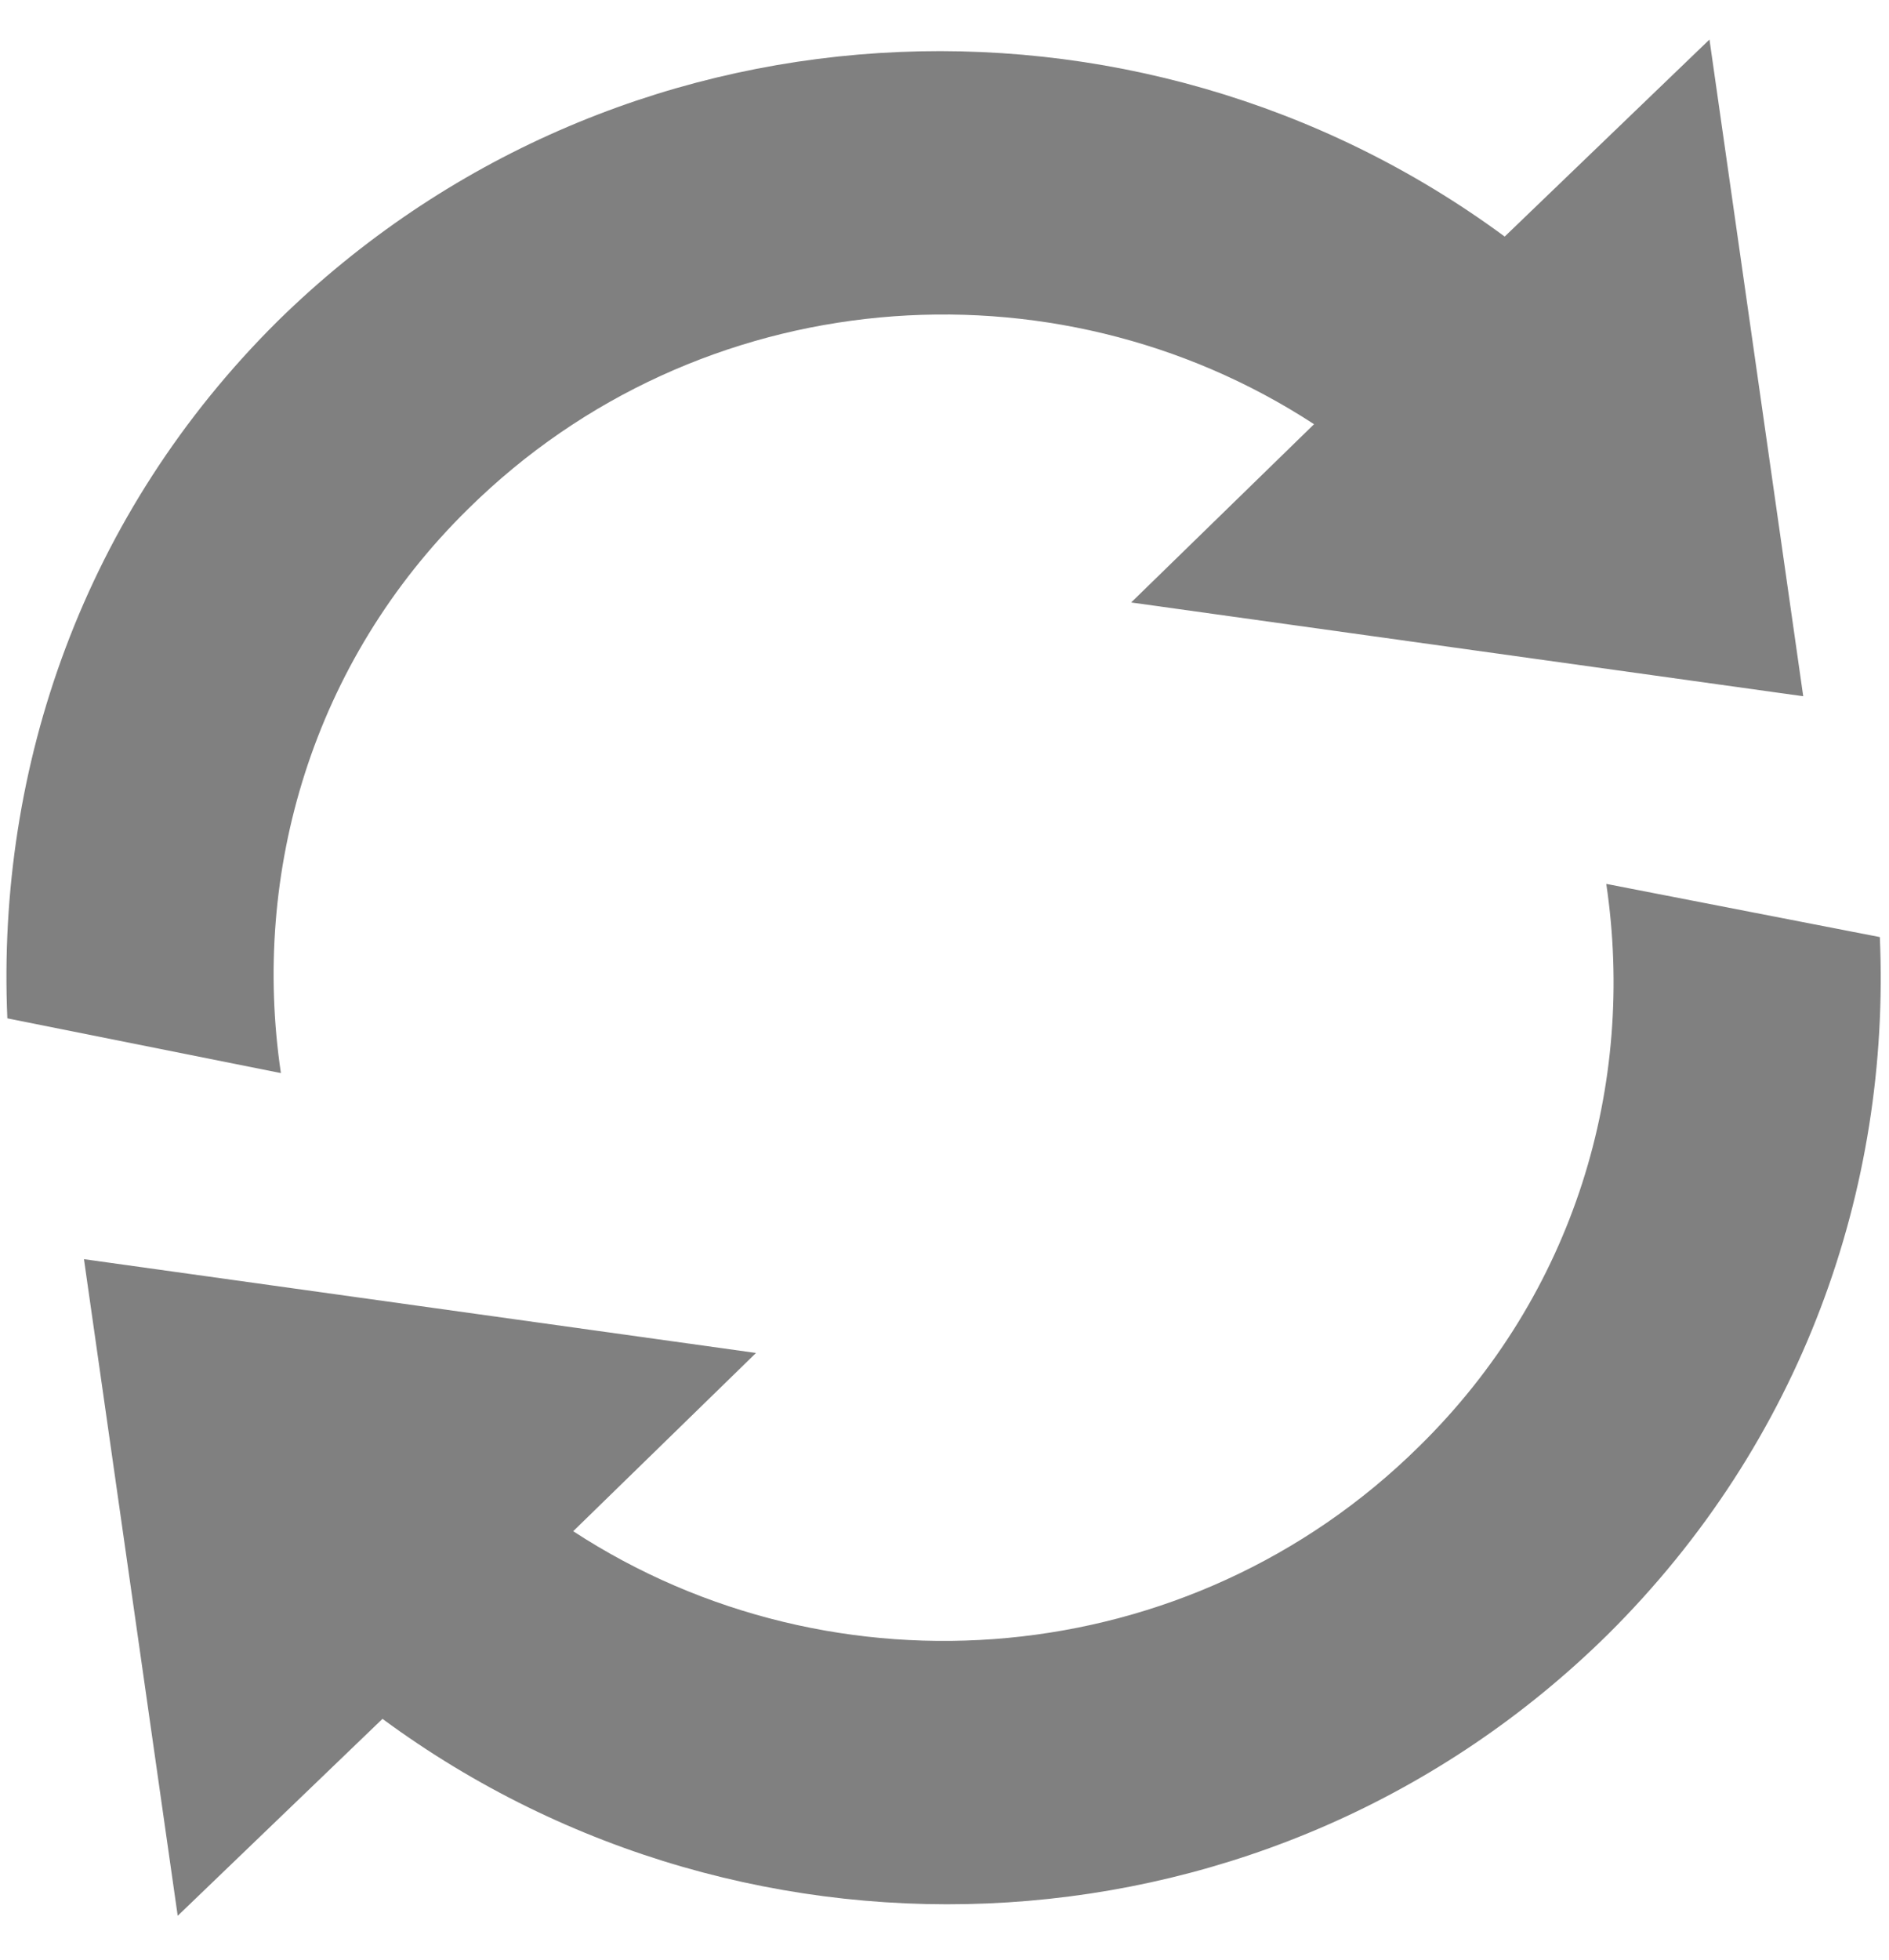 <svg width="27px" height="28px" viewBox="1260 1307 27 28" version="1.1" xmlns="http://www.w3.org/2000/svg" xmlns:xlink="http://www.w3.org/1999/xlink">
    <path d="M1282.959,1319.629 C1283.384,1322.489 1282.513,1325.482 1280.279,1327.671 C1276.995,1330.911 1271.923,1331.313 1268.193,1328.878 L1270.806,1326.331 L1261.2,1324.991 L1262.54,1334.373 L1265.467,1331.559 C1270.739,1335.446 1278.201,1335.066 1282.982,1330.352 C1285.752,1327.604 1287.025,1323.985 1286.869,1320.389 L1282.959,1319.629 L1282.959,1319.629 Z M1266.696,1314.267 C1269.98,1311.028 1275.051,1310.626 1278.782,1313.061 L1276.168,1315.608 L1285.774,1316.948 L1284.434,1307.565 L1281.507,1310.38 C1276.235,1306.493 1268.773,1306.873 1263.97,1311.587 C1261.2,1314.334 1259.949,1317.953 1260.105,1321.55 L1264.015,1322.332 C1263.59,1319.473 1264.462,1316.457 1266.696,1314.267 L1266.696,1314.267 Z" id="Shape-Copy" stroke="none" fill="grey" fill-rule="evenodd"></path>
</svg>
